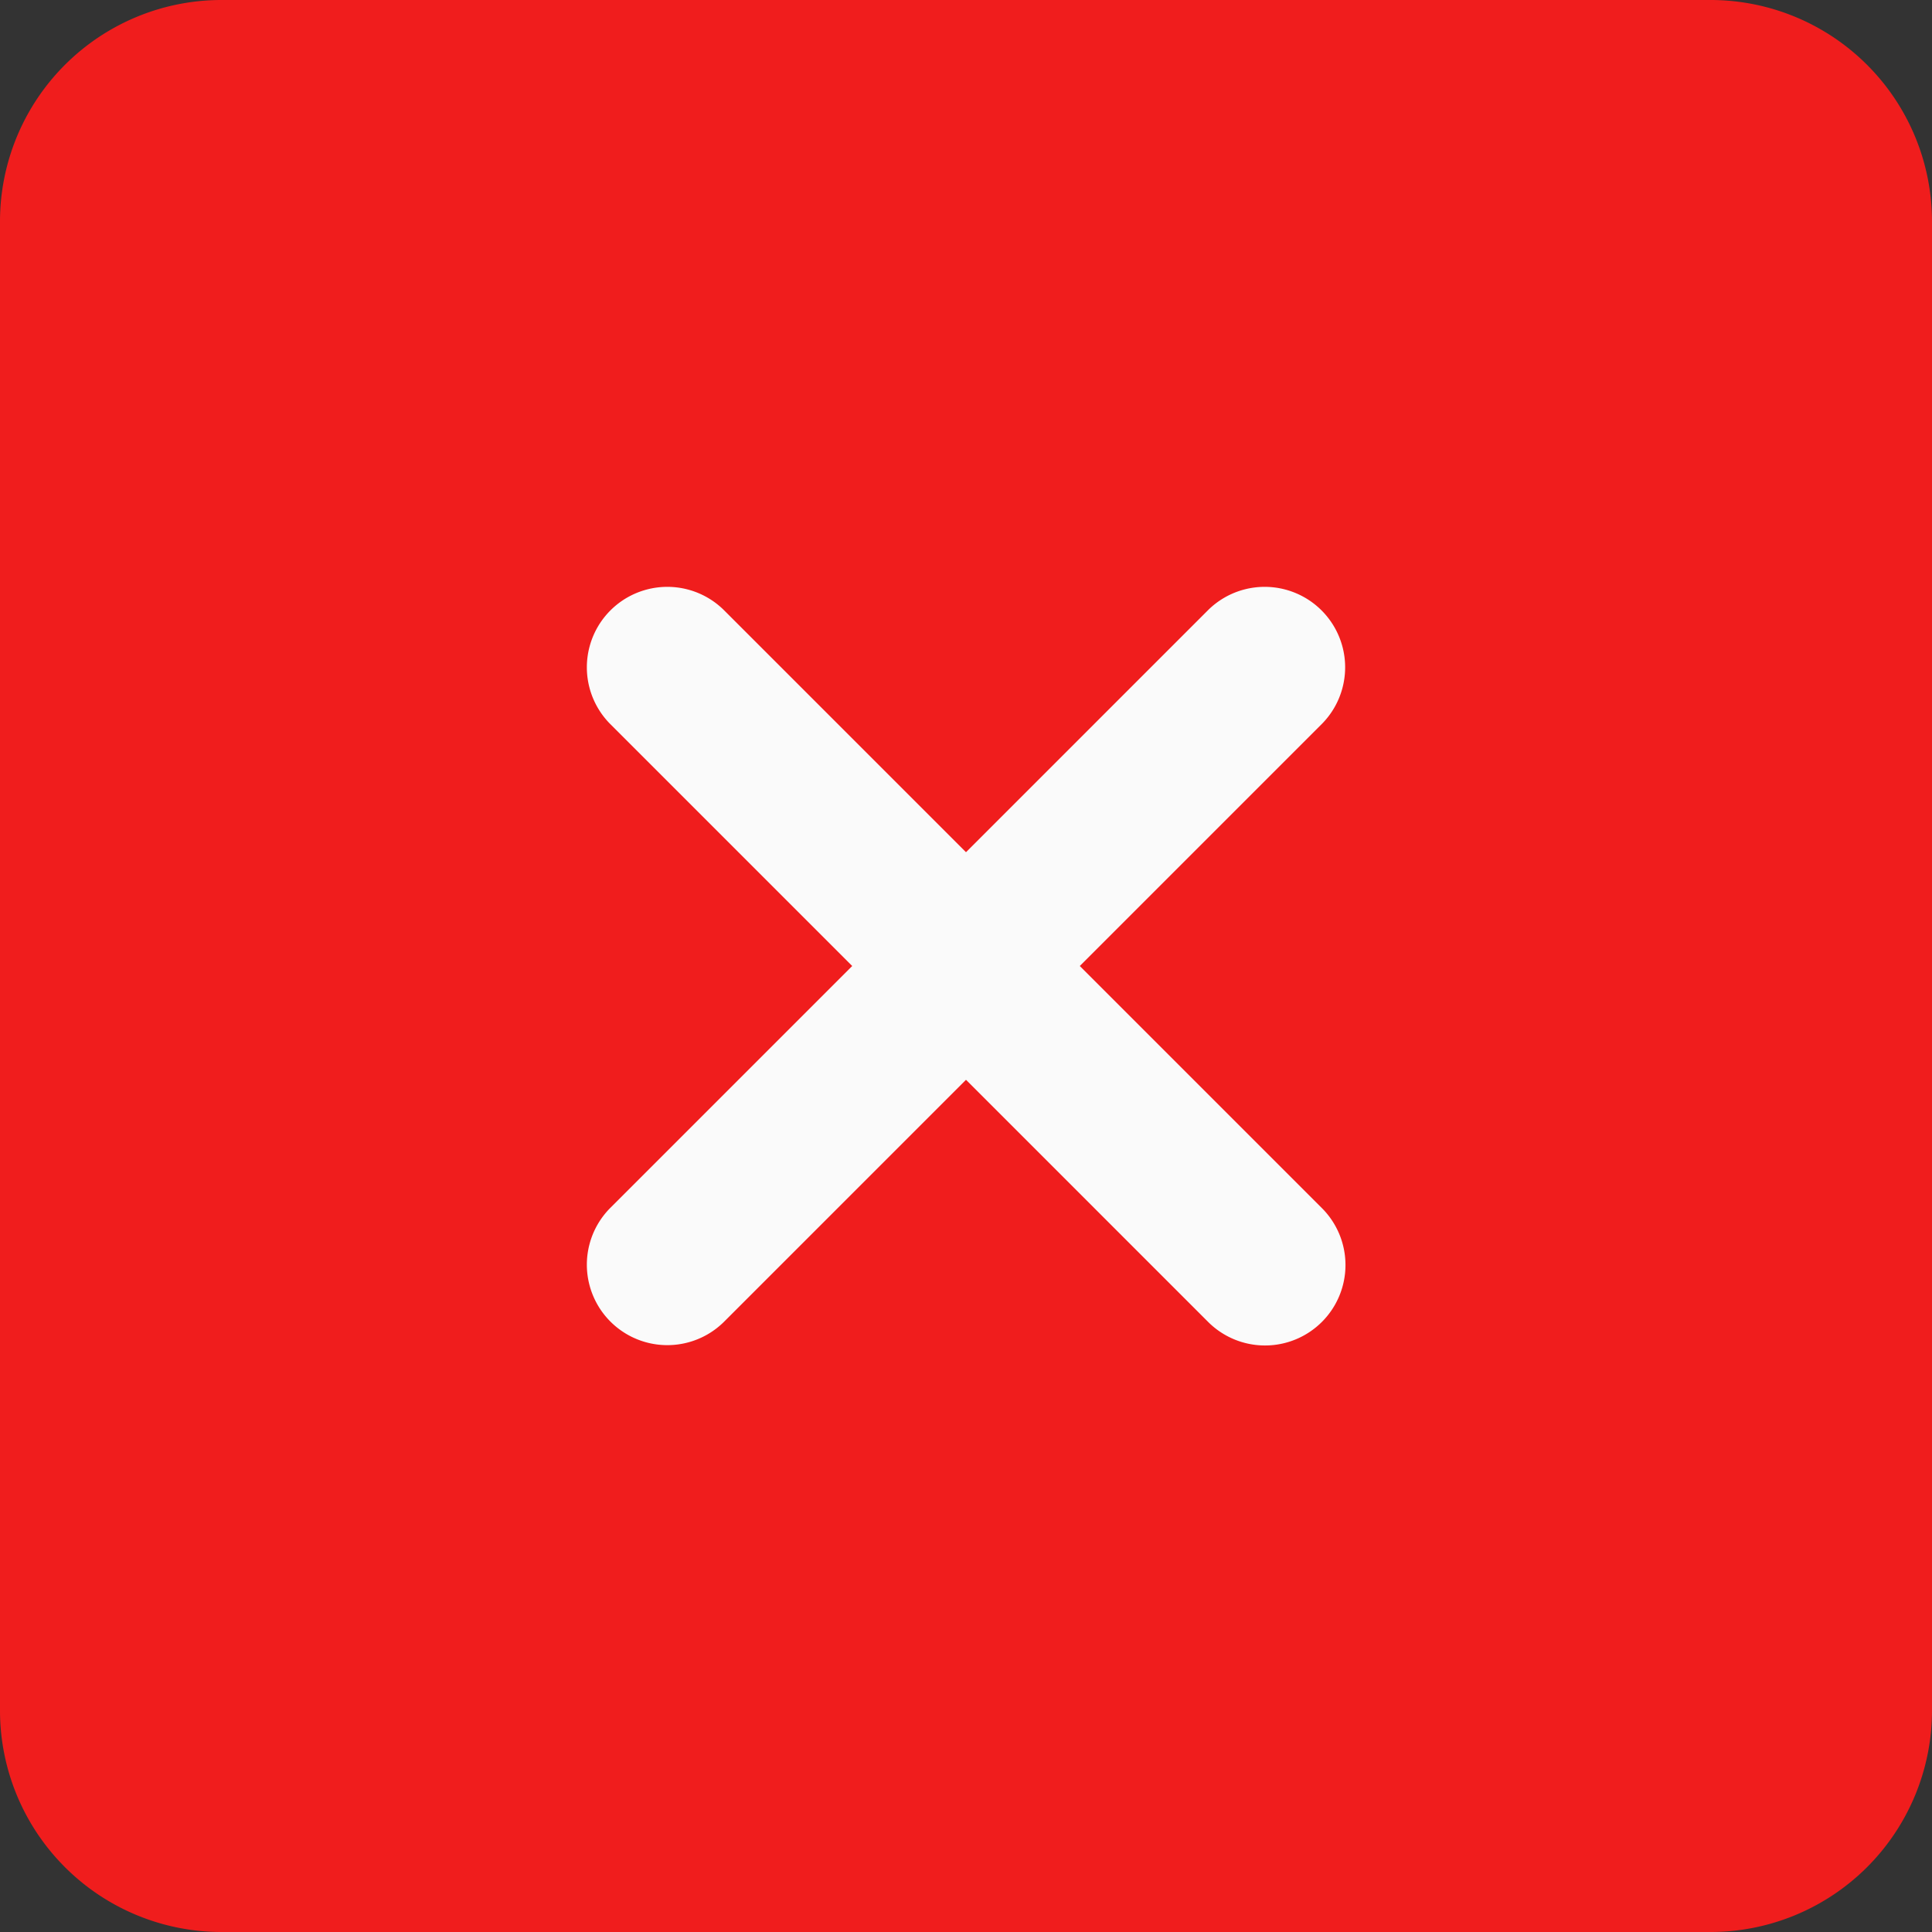 <svg xmlns="http://www.w3.org/2000/svg" width="21.968" height="21.968" viewBox="0 0 21.968 21.968"><rect x="0" y="0" width="21.968" height="21.968" fill="#333333" stroke="none"/><defs><style>.a{fill:#f01d1d;}.b{fill:#fafafa;}</style></defs><path class="a" d="M19.451,0H2.517A2.519,2.519,0,0,0,0,2.517V19.451a2.519,2.519,0,0,0,2.517,2.517H19.451a2.519,2.519,0,0,0,2.517-2.517V2.517A2.519,2.519,0,0,0,19.451,0Z"/><path class="b" d="M163.83,162.536a.915.915,0,1,1-1.294,1.294l-2.751-2.751-2.751,2.751a.915.915,0,0,1-1.294-1.294l2.751-2.751-2.751-2.751a.915.915,0,0,1,1.294-1.294l2.751,2.751,2.751-2.751a.915.915,0,0,1,1.294,1.294l-2.751,2.751Z" transform="translate(-148.801 -148.801)"/></svg>
